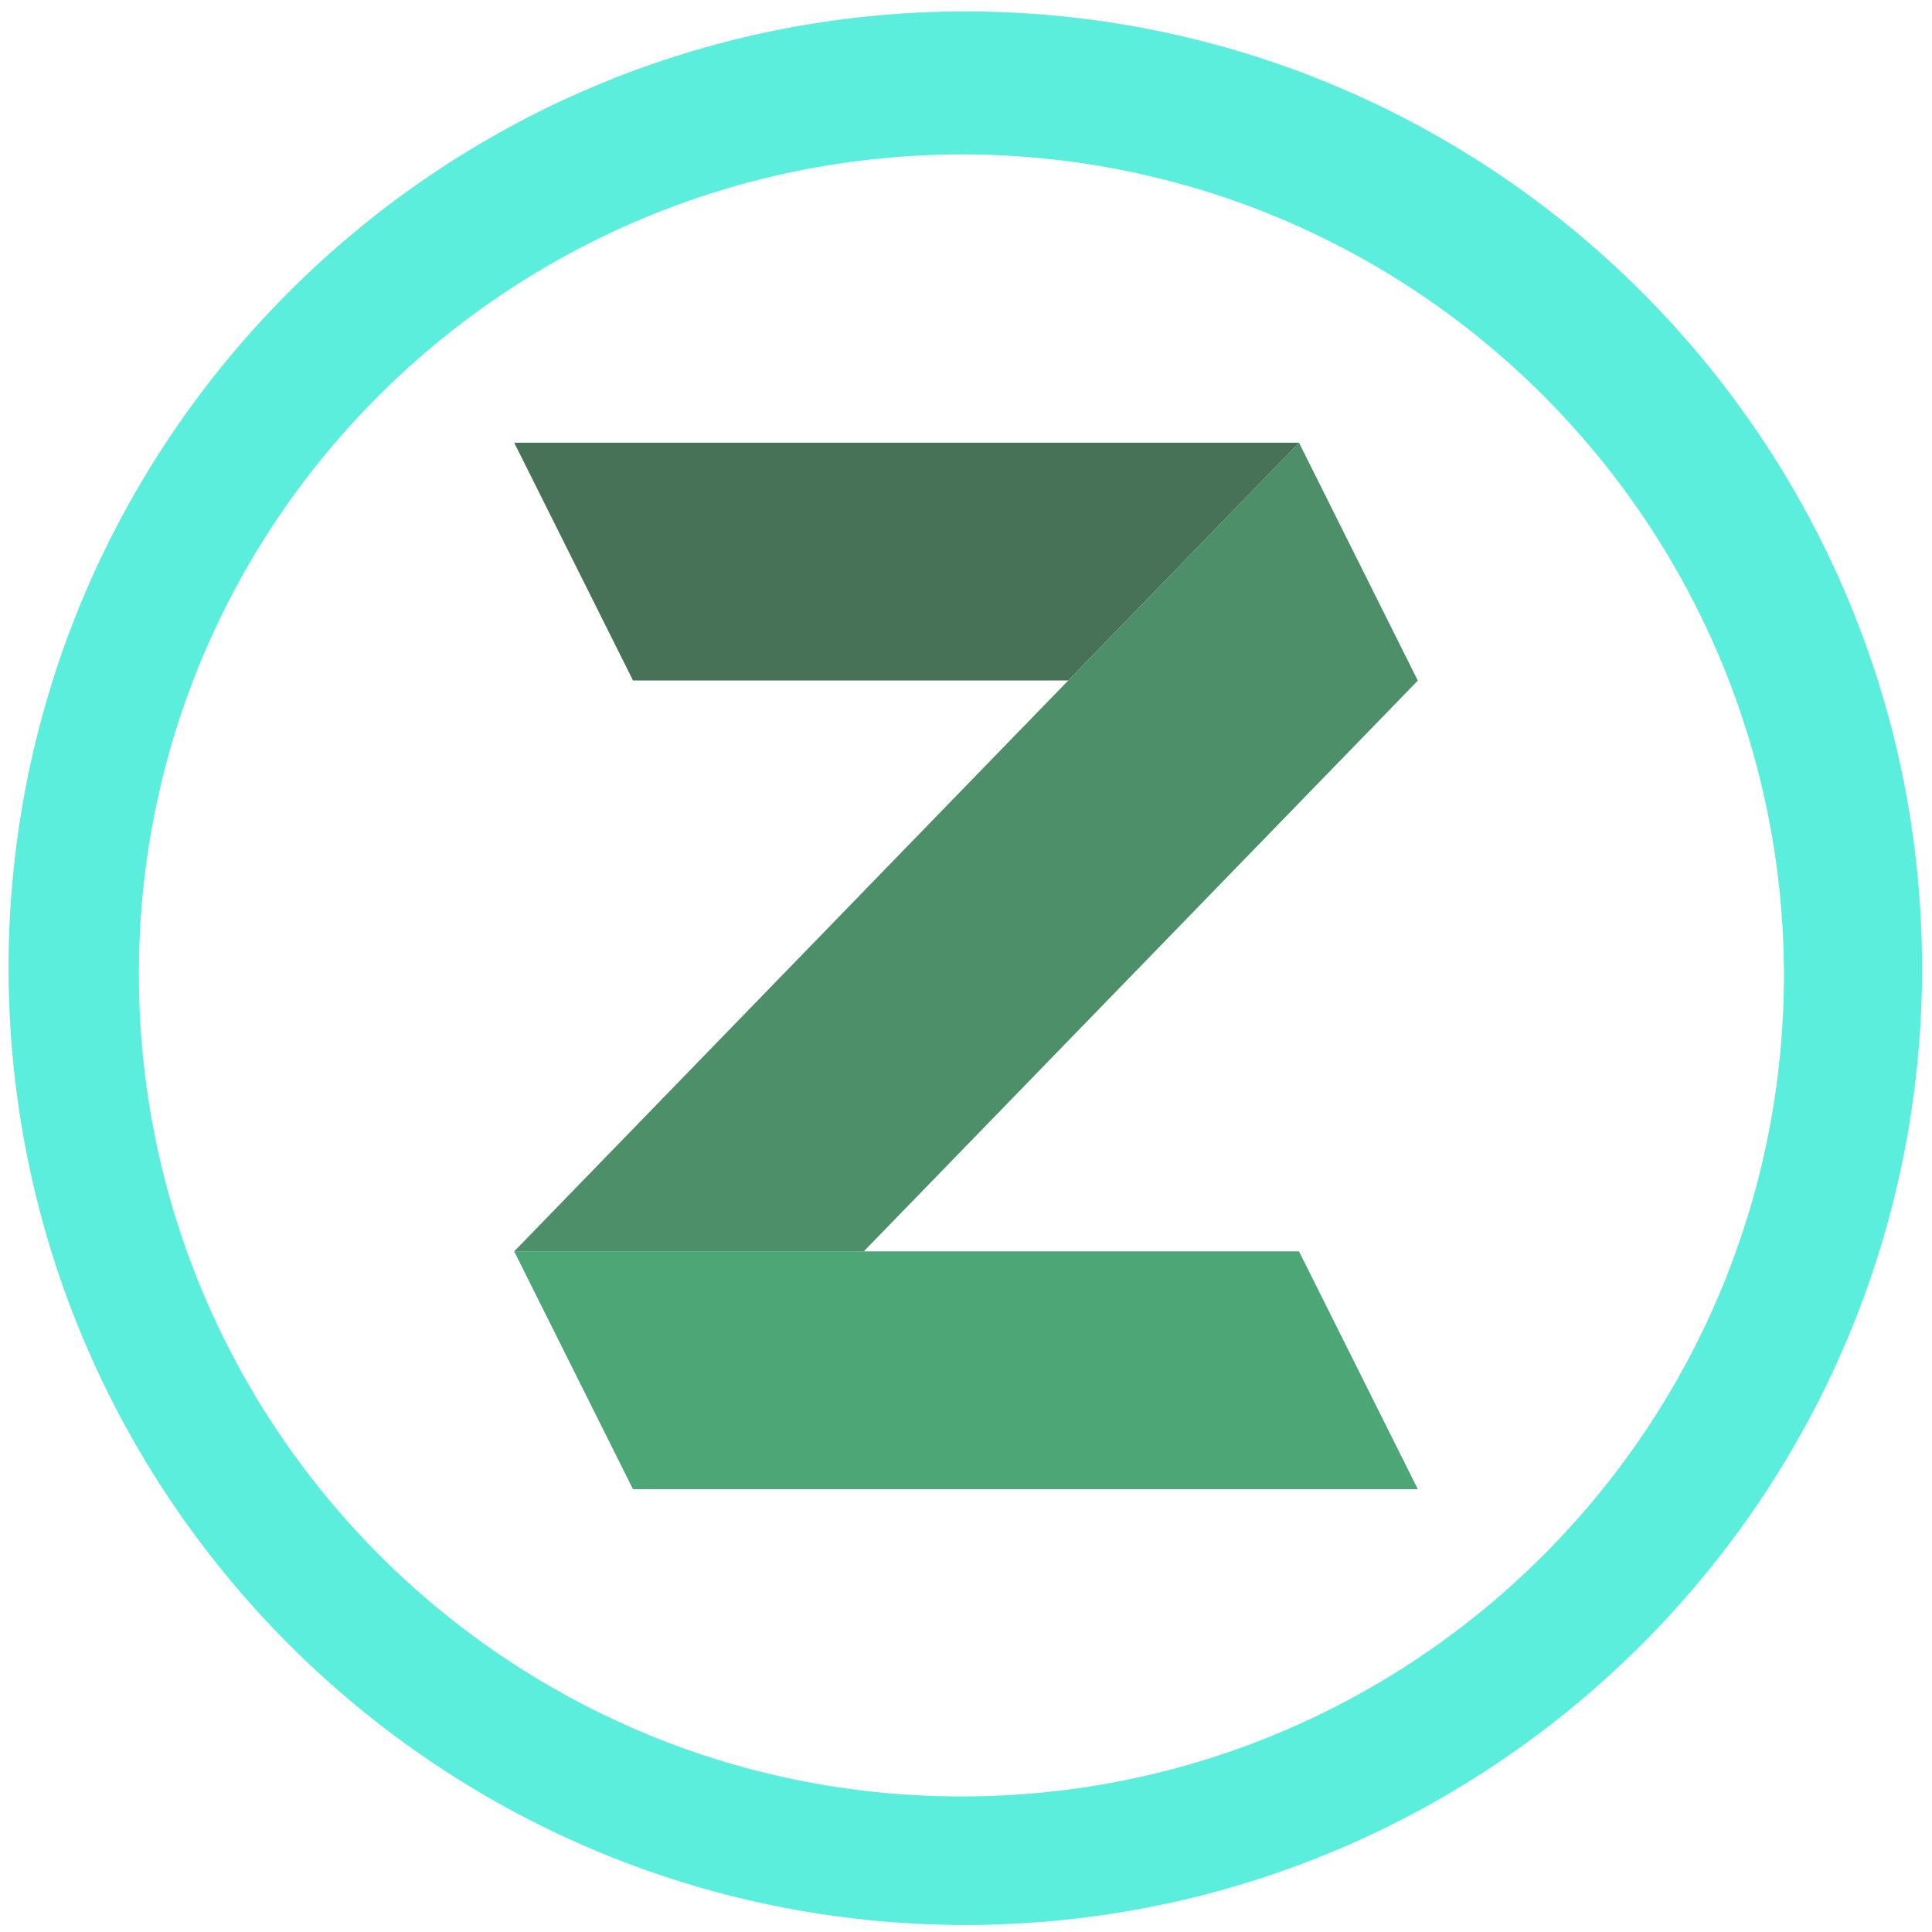 <?xml version="1.0" encoding="UTF-8" standalone="no"?>
<svg
   xmlns:dc="http://purl.org/dc/elements/1.1/"
   xmlns:cc="http://creativecommons.org/ns#"
   xmlns:rdf="http://www.w3.org/1999/02/22-rdf-syntax-ns#"
   xmlns:svg="http://www.w3.org/2000/svg"
   xmlns="http://www.w3.org/2000/svg"
   xmlns:sodipodi="http://sodipodi.sourceforge.net/DTD/sodipodi-0.dtd"
   xmlns:inkscape="http://www.inkscape.org/namespaces/inkscape"
   width="48"
   height="48"
   version="1.1"
   viewBox="0 0 12.7 12.7"
   id="svg12"
   sodipodi:docname="zulip.svg"
   inkscape:version="0.92.4 (5da689c313, 2019-01-14)">
  <defs
     id="defs16" />
  <sodipodi:namedview
     pagecolor="#ffffff"
     bordercolor="#666666"
     borderopacity="1"
     objecttolerance="10"
     gridtolerance="10"
     guidetolerance="10"
     inkscape:pageopacity="0"
     inkscape:pageshadow="2"
     inkscape:window-width="1136"
     inkscape:window-height="480"
     id="namedview14"
     showgrid="false"
     inkscape:zoom="4.9166667"
     inkscape:cx="2.1355932"
     inkscape:cy="24"
     inkscape:window-x="0"
     inkscape:window-y="25"
     inkscape:window-maximized="0"
     inkscape:current-layer="svg12" />
  <path
     d="m 6.34,0.075 c -3.468,0.006 -6.279,2.816 -6.284,6.284 -4.61e-6,3.473 2.812,6.289 6.284,6.295 3.477,0 6.295,-2.818 6.295,-6.295 -0.006,-3.472 -2.822,-6.284 -6.295,-6.284 z m -0.01,0.94 c 2.974,0.006 5.386,2.412 5.397,5.387 0,2.986 -2.421,5.407 -5.407,5.407 -2.986,0 -5.407,-2.421 -5.407,-5.407 0,-2.986 2.431,-5.387 5.418,-5.387 z"
     id="path2"
     inkscape:connector-curvature="0"
     style="fill:#5beedc;stroke-width:1.044" />
  <g
     id="g10"
     style="stroke-width:0.313">
    <path
       d="m 3.38,2.91 0.781,1.563 h 2.861 l 1.517,-1.563 z"
       id="path4"
       inkscape:connector-curvature="0"
       style="opacity:0.8;fill:#1b4f2f" />
    <path
       d="M 8.539,2.91 3.38,8.226 H 5.678 L 9.32,4.474 Z"
       id="path6"
       inkscape:connector-curvature="0"
       style="opacity:0.8;fill:#207344" />
    <path
       d="m 3.38,8.226 0.781,1.563 h 5.159 L 8.539,8.226 H 5.678 Z"
       id="path8"
       inkscape:connector-curvature="0"
       style="opacity:0.8;fill:#219053" />
  </g>
</svg>
